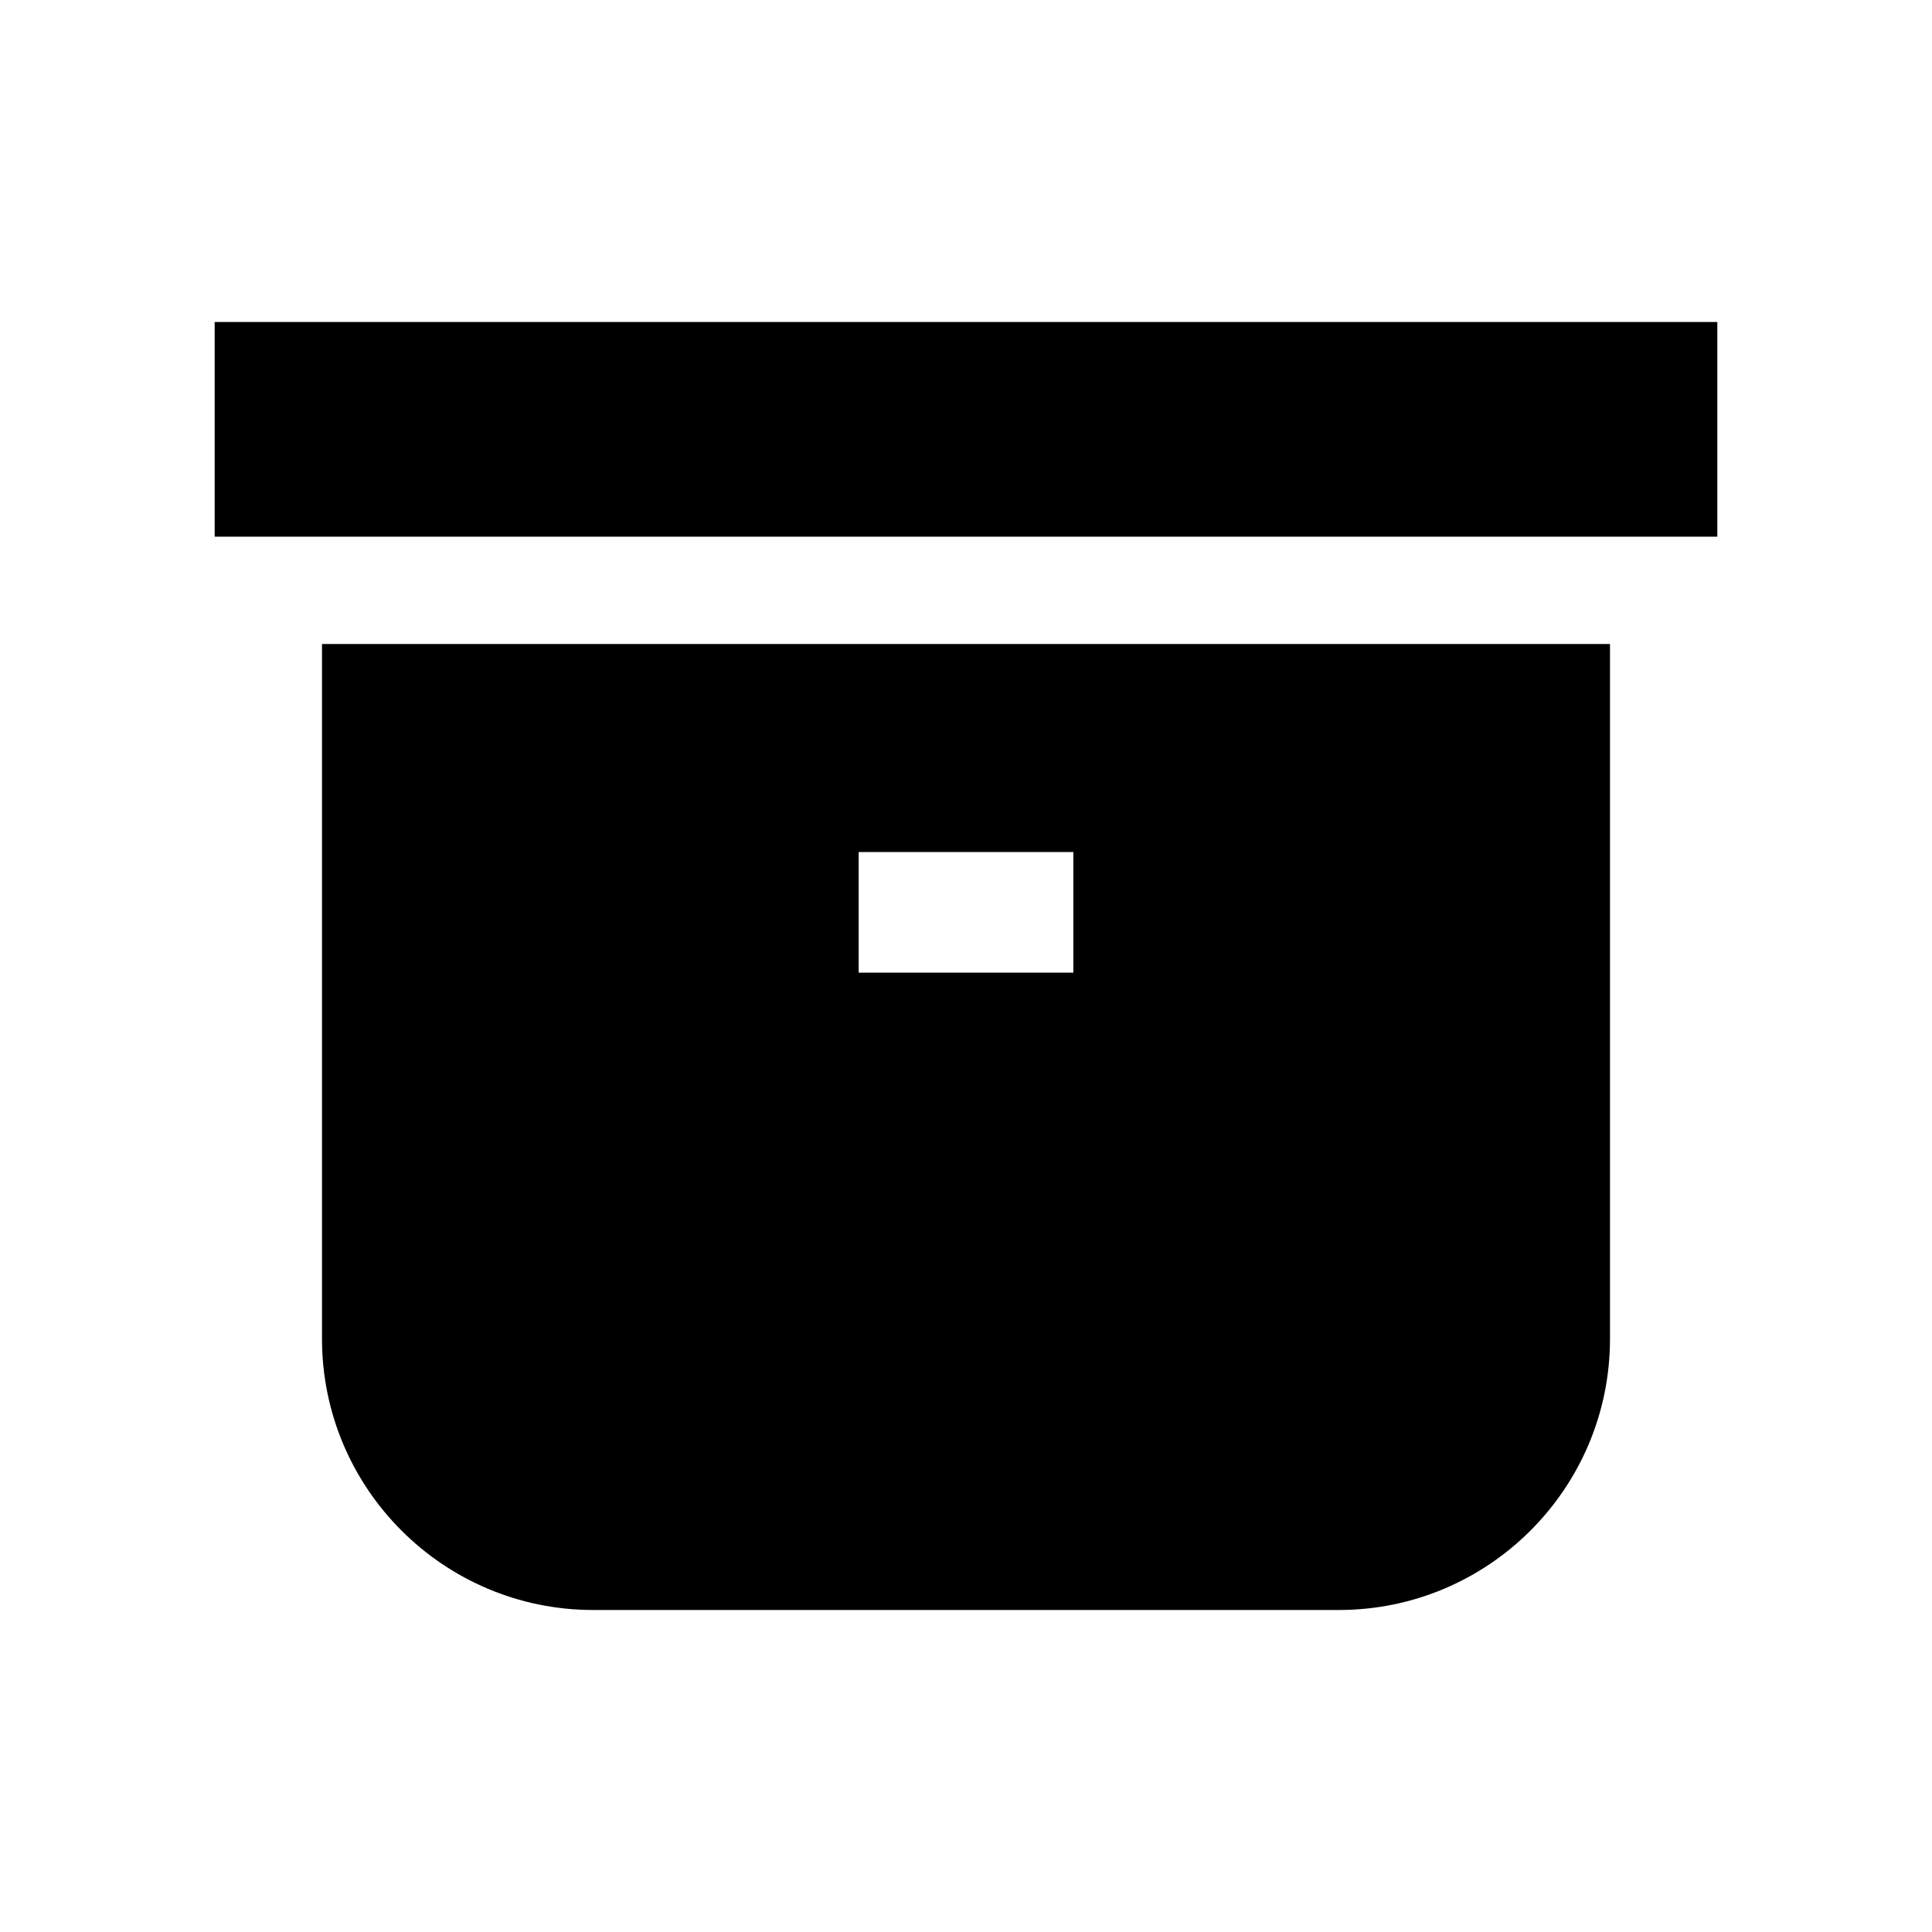 <?xml version="1.0" encoding="UTF-8" standalone="no"?><!DOCTYPE svg PUBLIC "-//W3C//DTD SVG 1.1//EN" "http://www.w3.org/Graphics/SVG/1.1/DTD/svg11.dtd"><svg width="100%" height="100%" viewBox="0 0 18 18" version="1.1" xmlns="http://www.w3.org/2000/svg" xmlns:xlink="http://www.w3.org/1999/xlink" xml:space="preserve" style="fill-rule:evenodd;clip-rule:evenodd;stroke-linejoin:round;stroke-miterlimit:1.414;"><path d="M15,6l0,6.473c0,1.395 -1.132,2.527 -2.527,2.527c-2.043,0 -4.903,0 -6.946,0c-1.395,0 -2.527,-1.132 -2.527,-2.527l0,-6.473l12,0ZM10,7.938l-2,0l0,1.124l2,0l0,-1.124Z" style="fill:#000;"/><rect x="2" y="3" width="14" height="2" style="fill:#000;"/></svg>